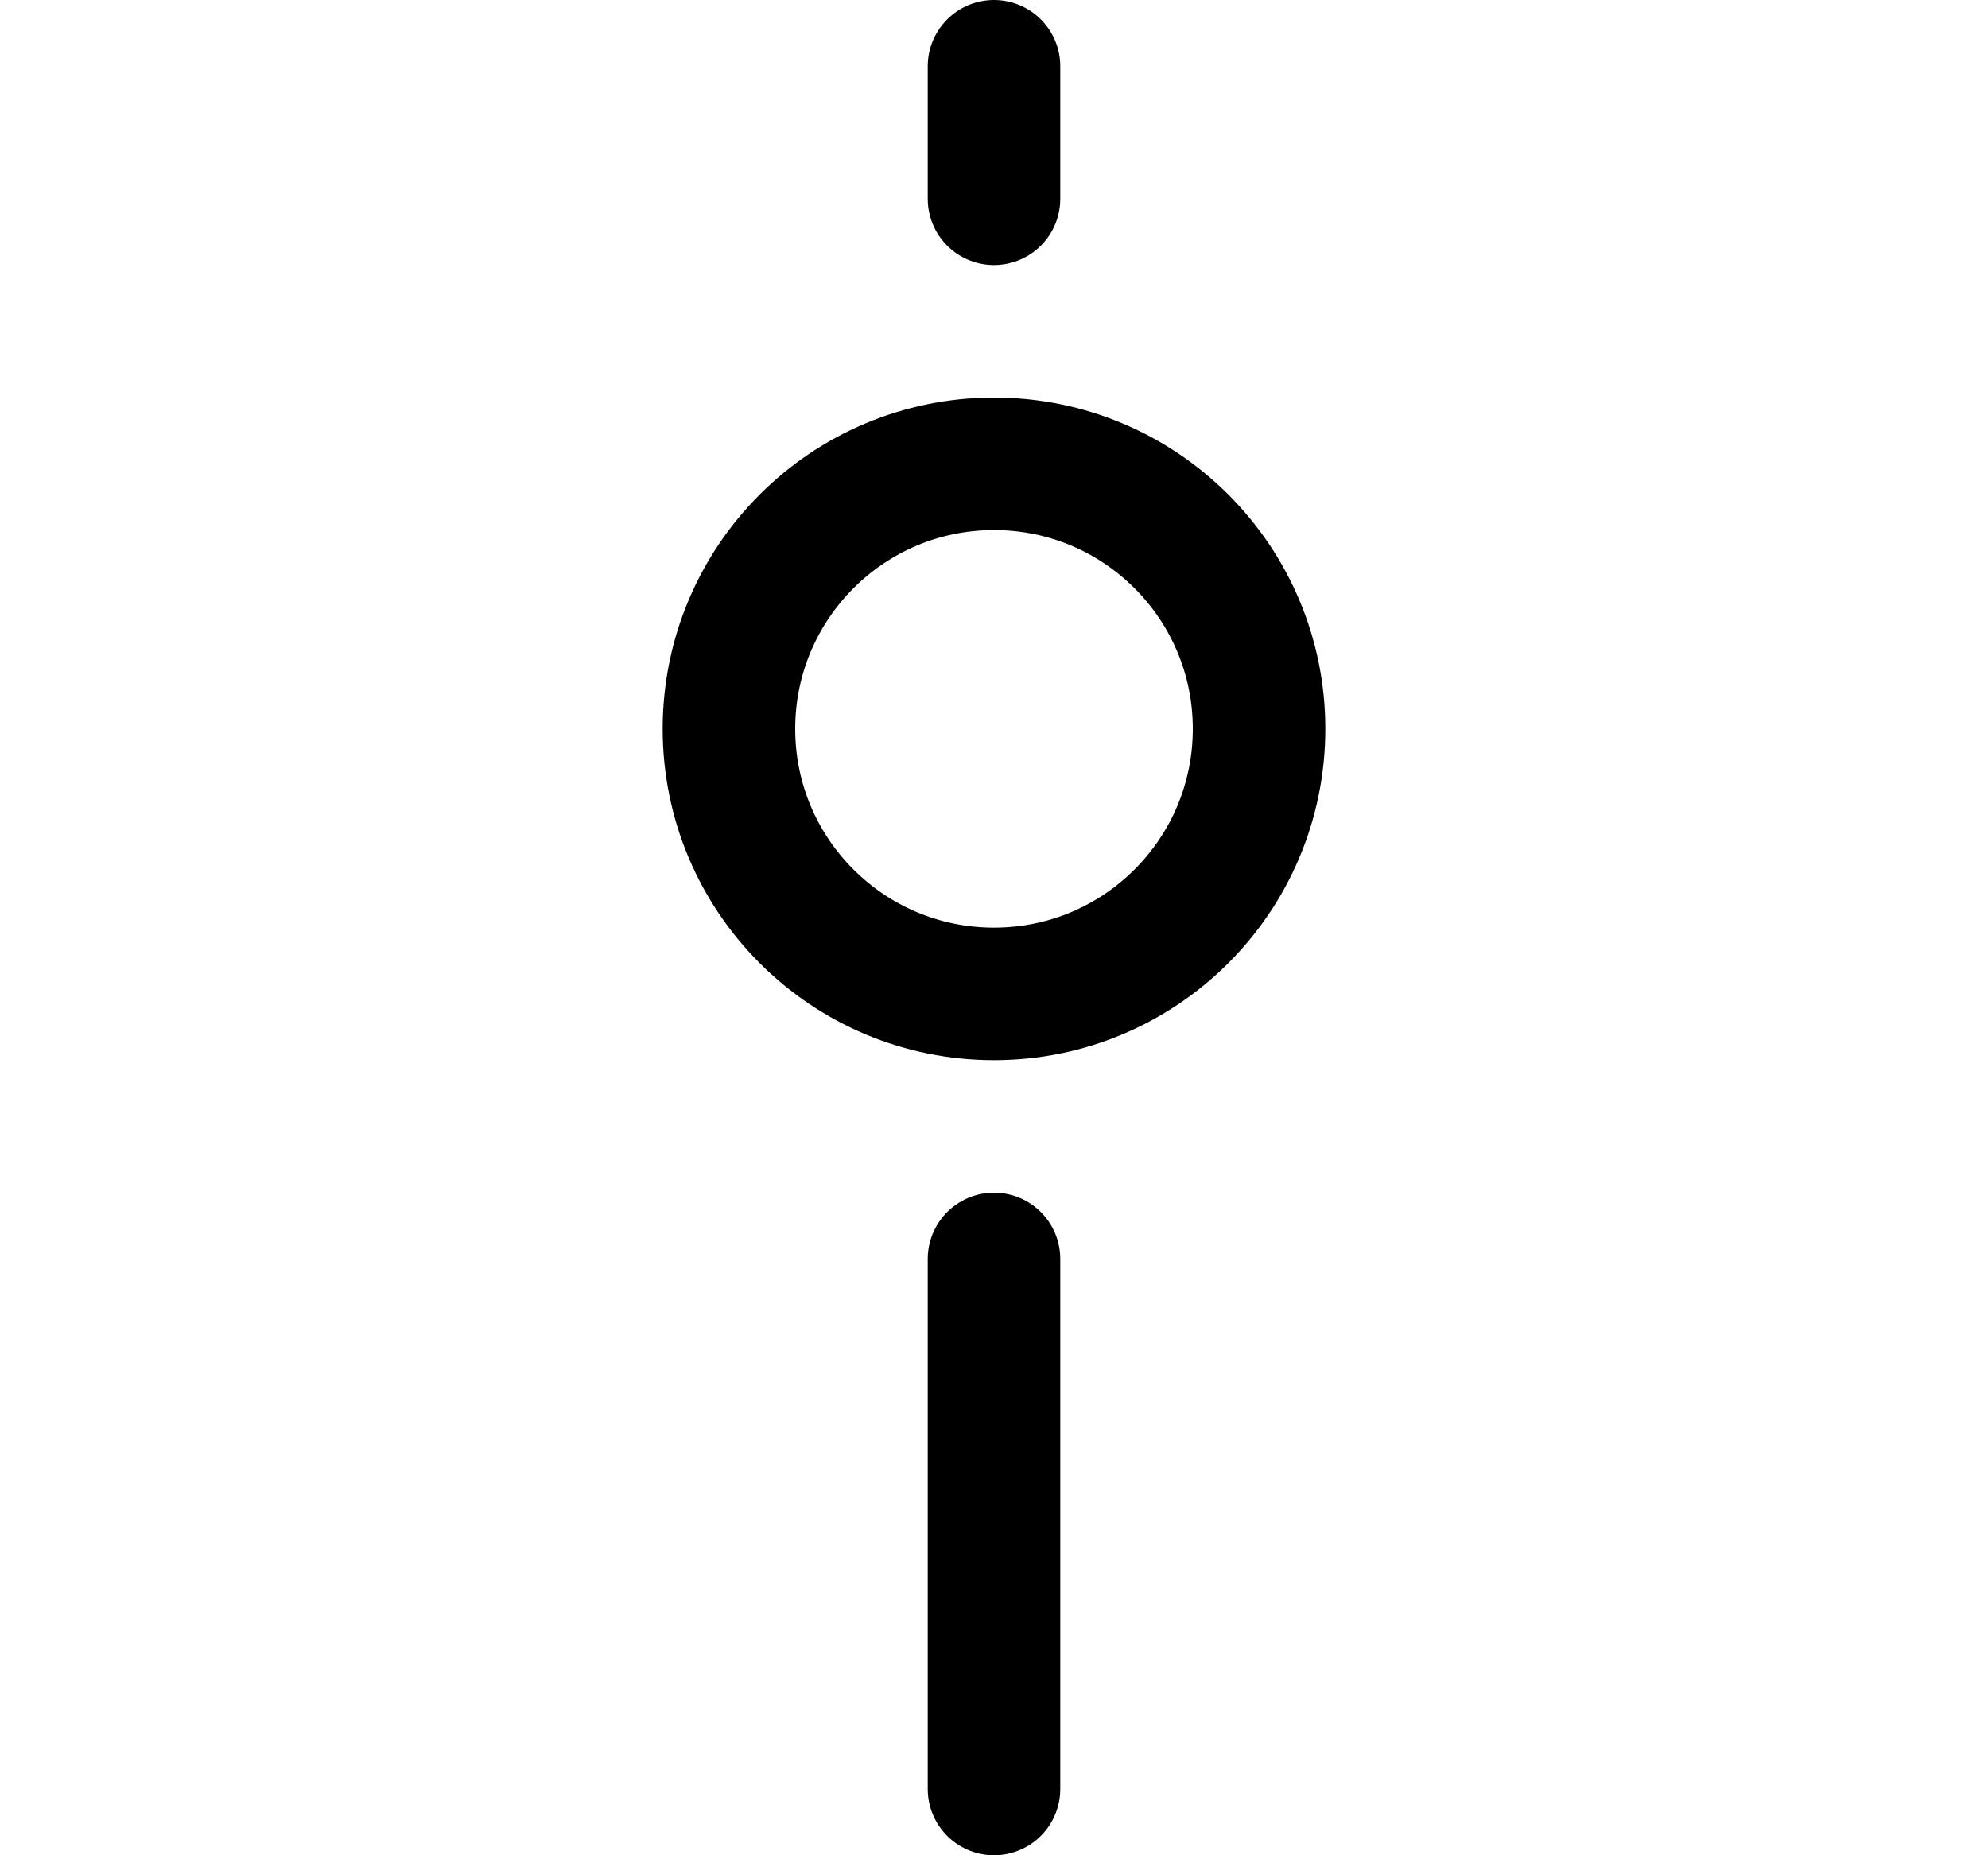 <svg width="15" height="14" viewBox="0 0 15 14" fill="none" xmlns="http://www.w3.org/2000/svg">
<path d="M7.5 7.5C8.605 7.5 9.5 6.605 9.5 5.5C9.5 4.395 8.605 3.5 7.5 3.5C6.395 3.5 5.5 4.395 5.5 5.5C5.5 6.605 6.395 7.5 7.5 7.5Z" stroke="#000001" stroke-linecap="round" stroke-linejoin="round"/>
<path d="M7.5 1.5V0.5" stroke="#000001" stroke-linecap="round" stroke-linejoin="round"/>
<path d="M7.5 9.5V13.5" stroke="#000001" stroke-linecap="round" stroke-linejoin="round"/>
</svg>
